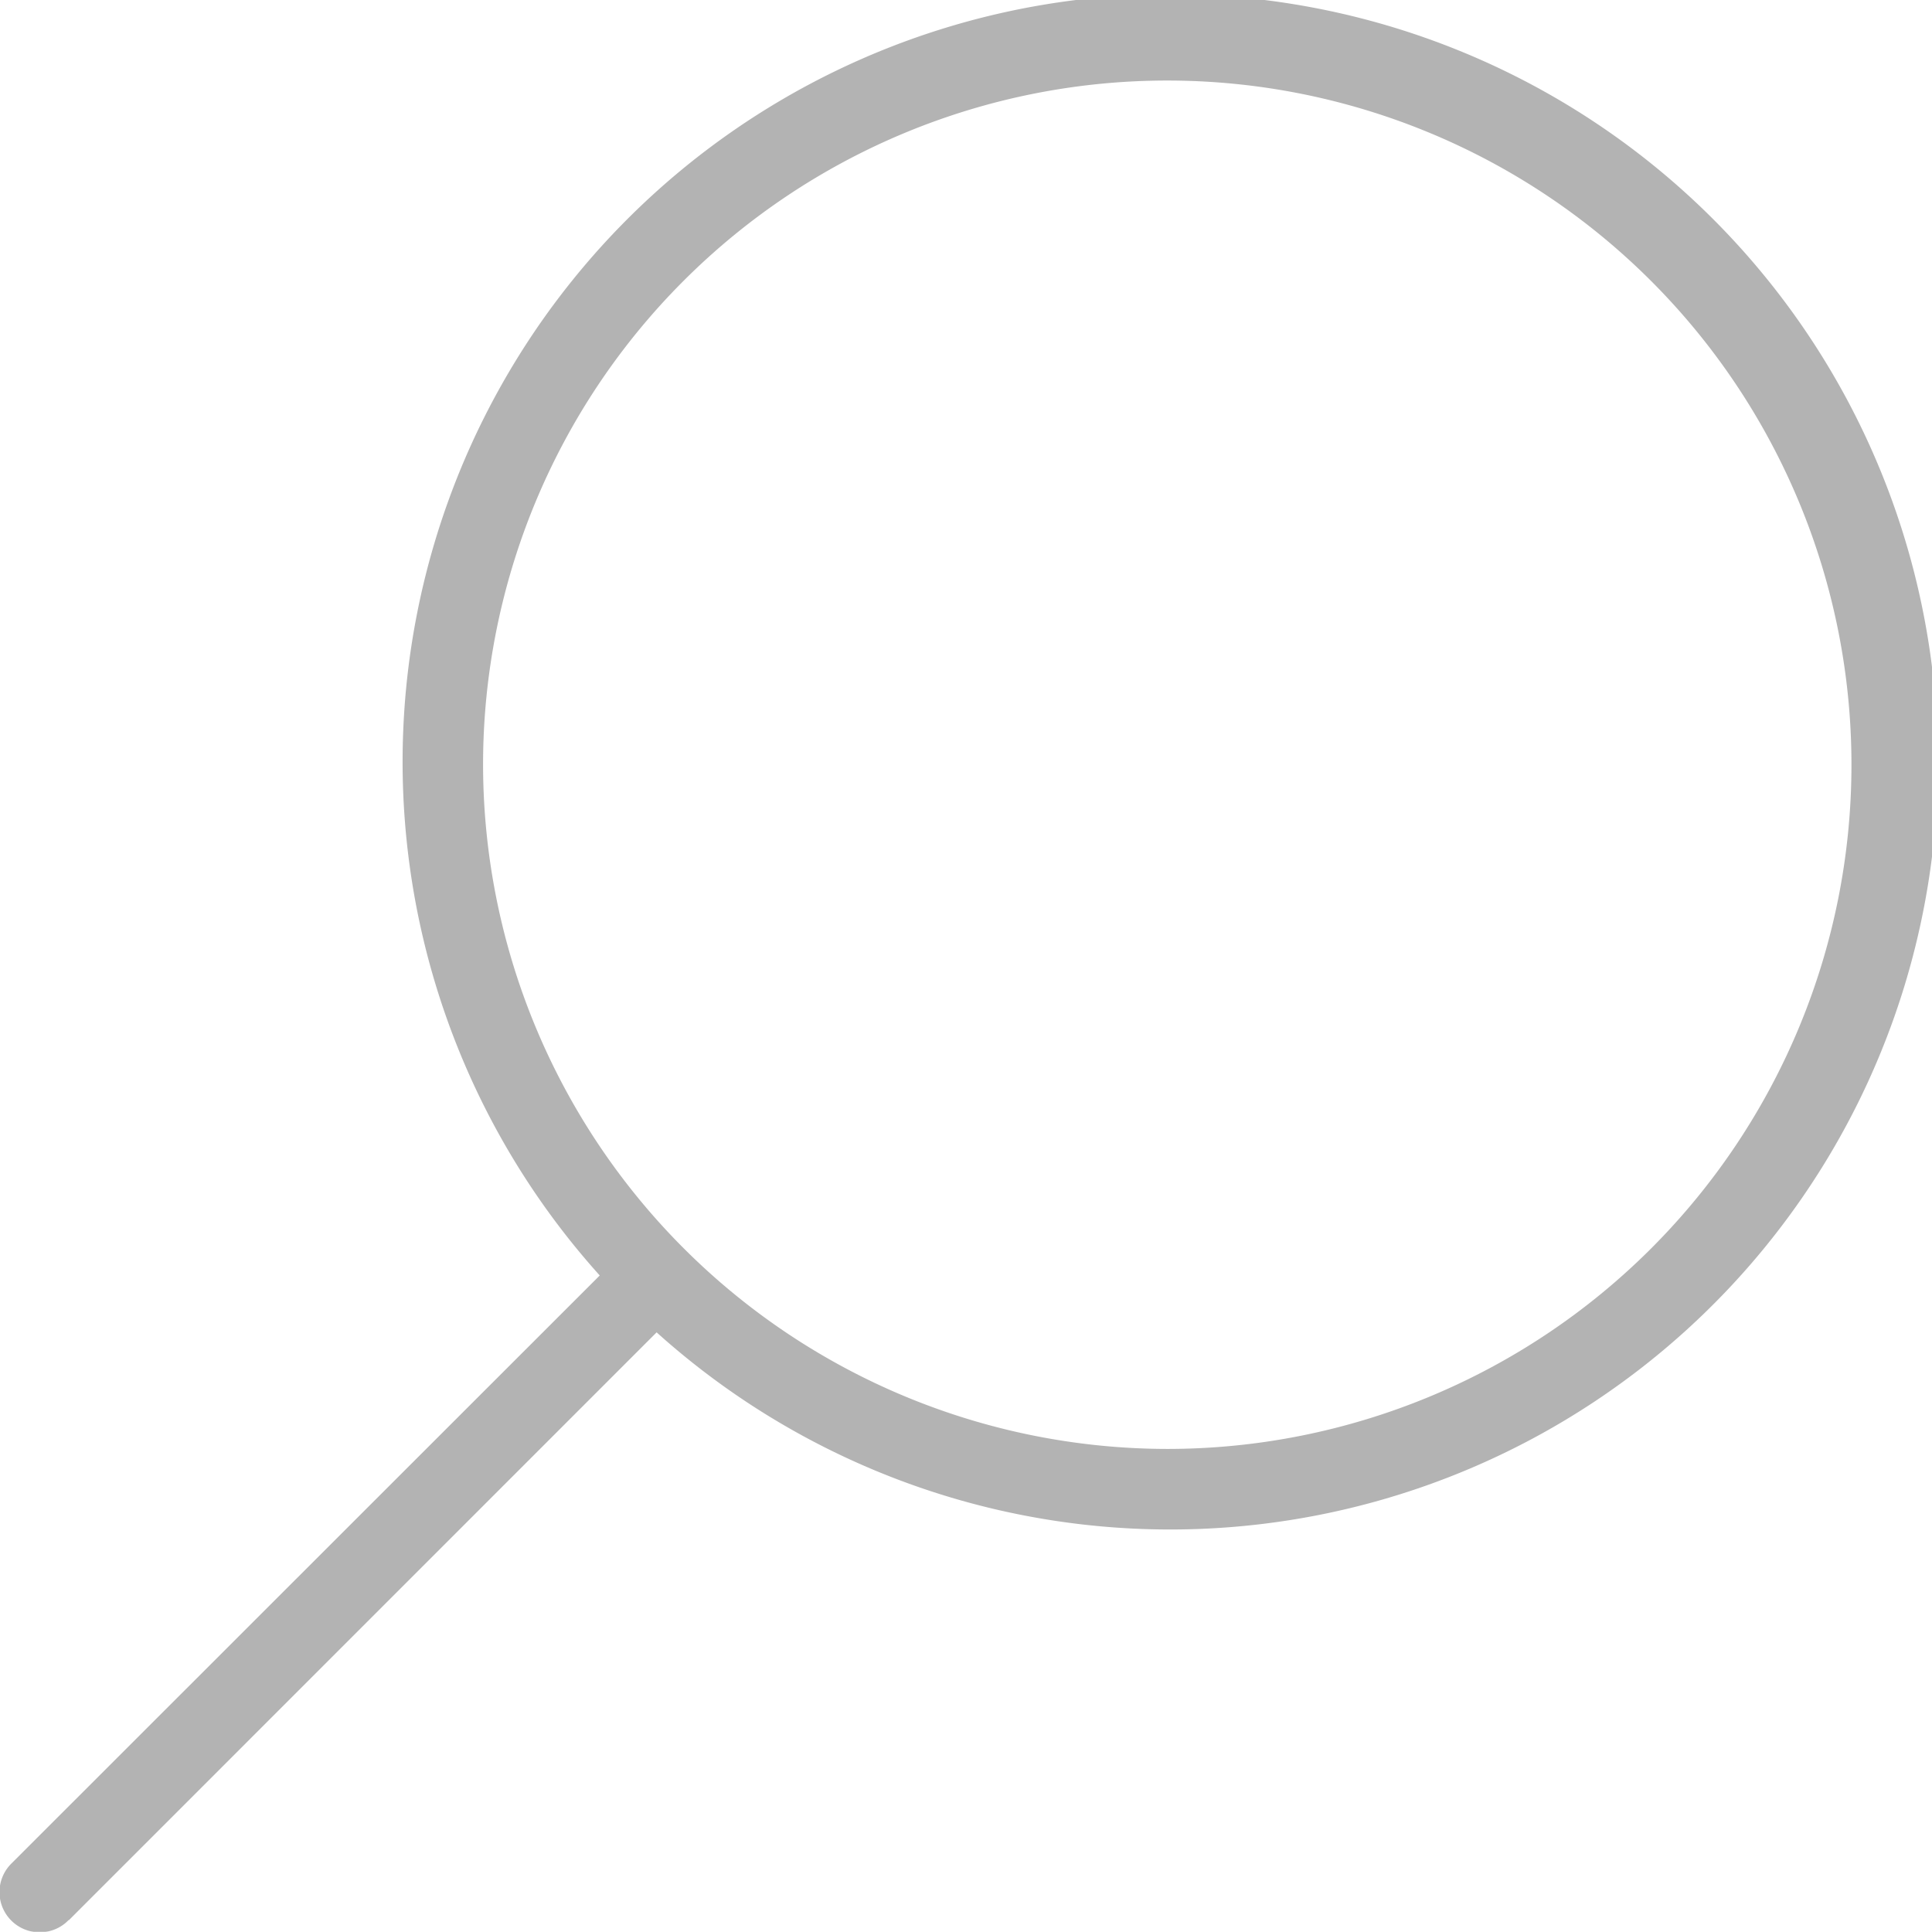 <svg xmlns="http://www.w3.org/2000/svg" width="21.229" height="21.228" viewBox="0 0 21.229 21.228">
  <g id="search" transform="translate(21.229) rotate(90)" opacity="0.3">
    <g id="Group_72" data-name="Group 72" transform="translate(0 0)">
      <path id="Path_20" data-name="Path 20" d="M21.1,20.473,14.64,14.014a8.435,8.435,0,1,0-.625.625L20.473,21.1a.442.442,0,1,0,.625-.625ZM8.4,15.921A7.518,7.518,0,1,1,15.921,8.4,7.527,7.527,0,0,1,8.4,15.921Z" transform="translate(0 0)"/>
    </g>
  </g>
</svg>
